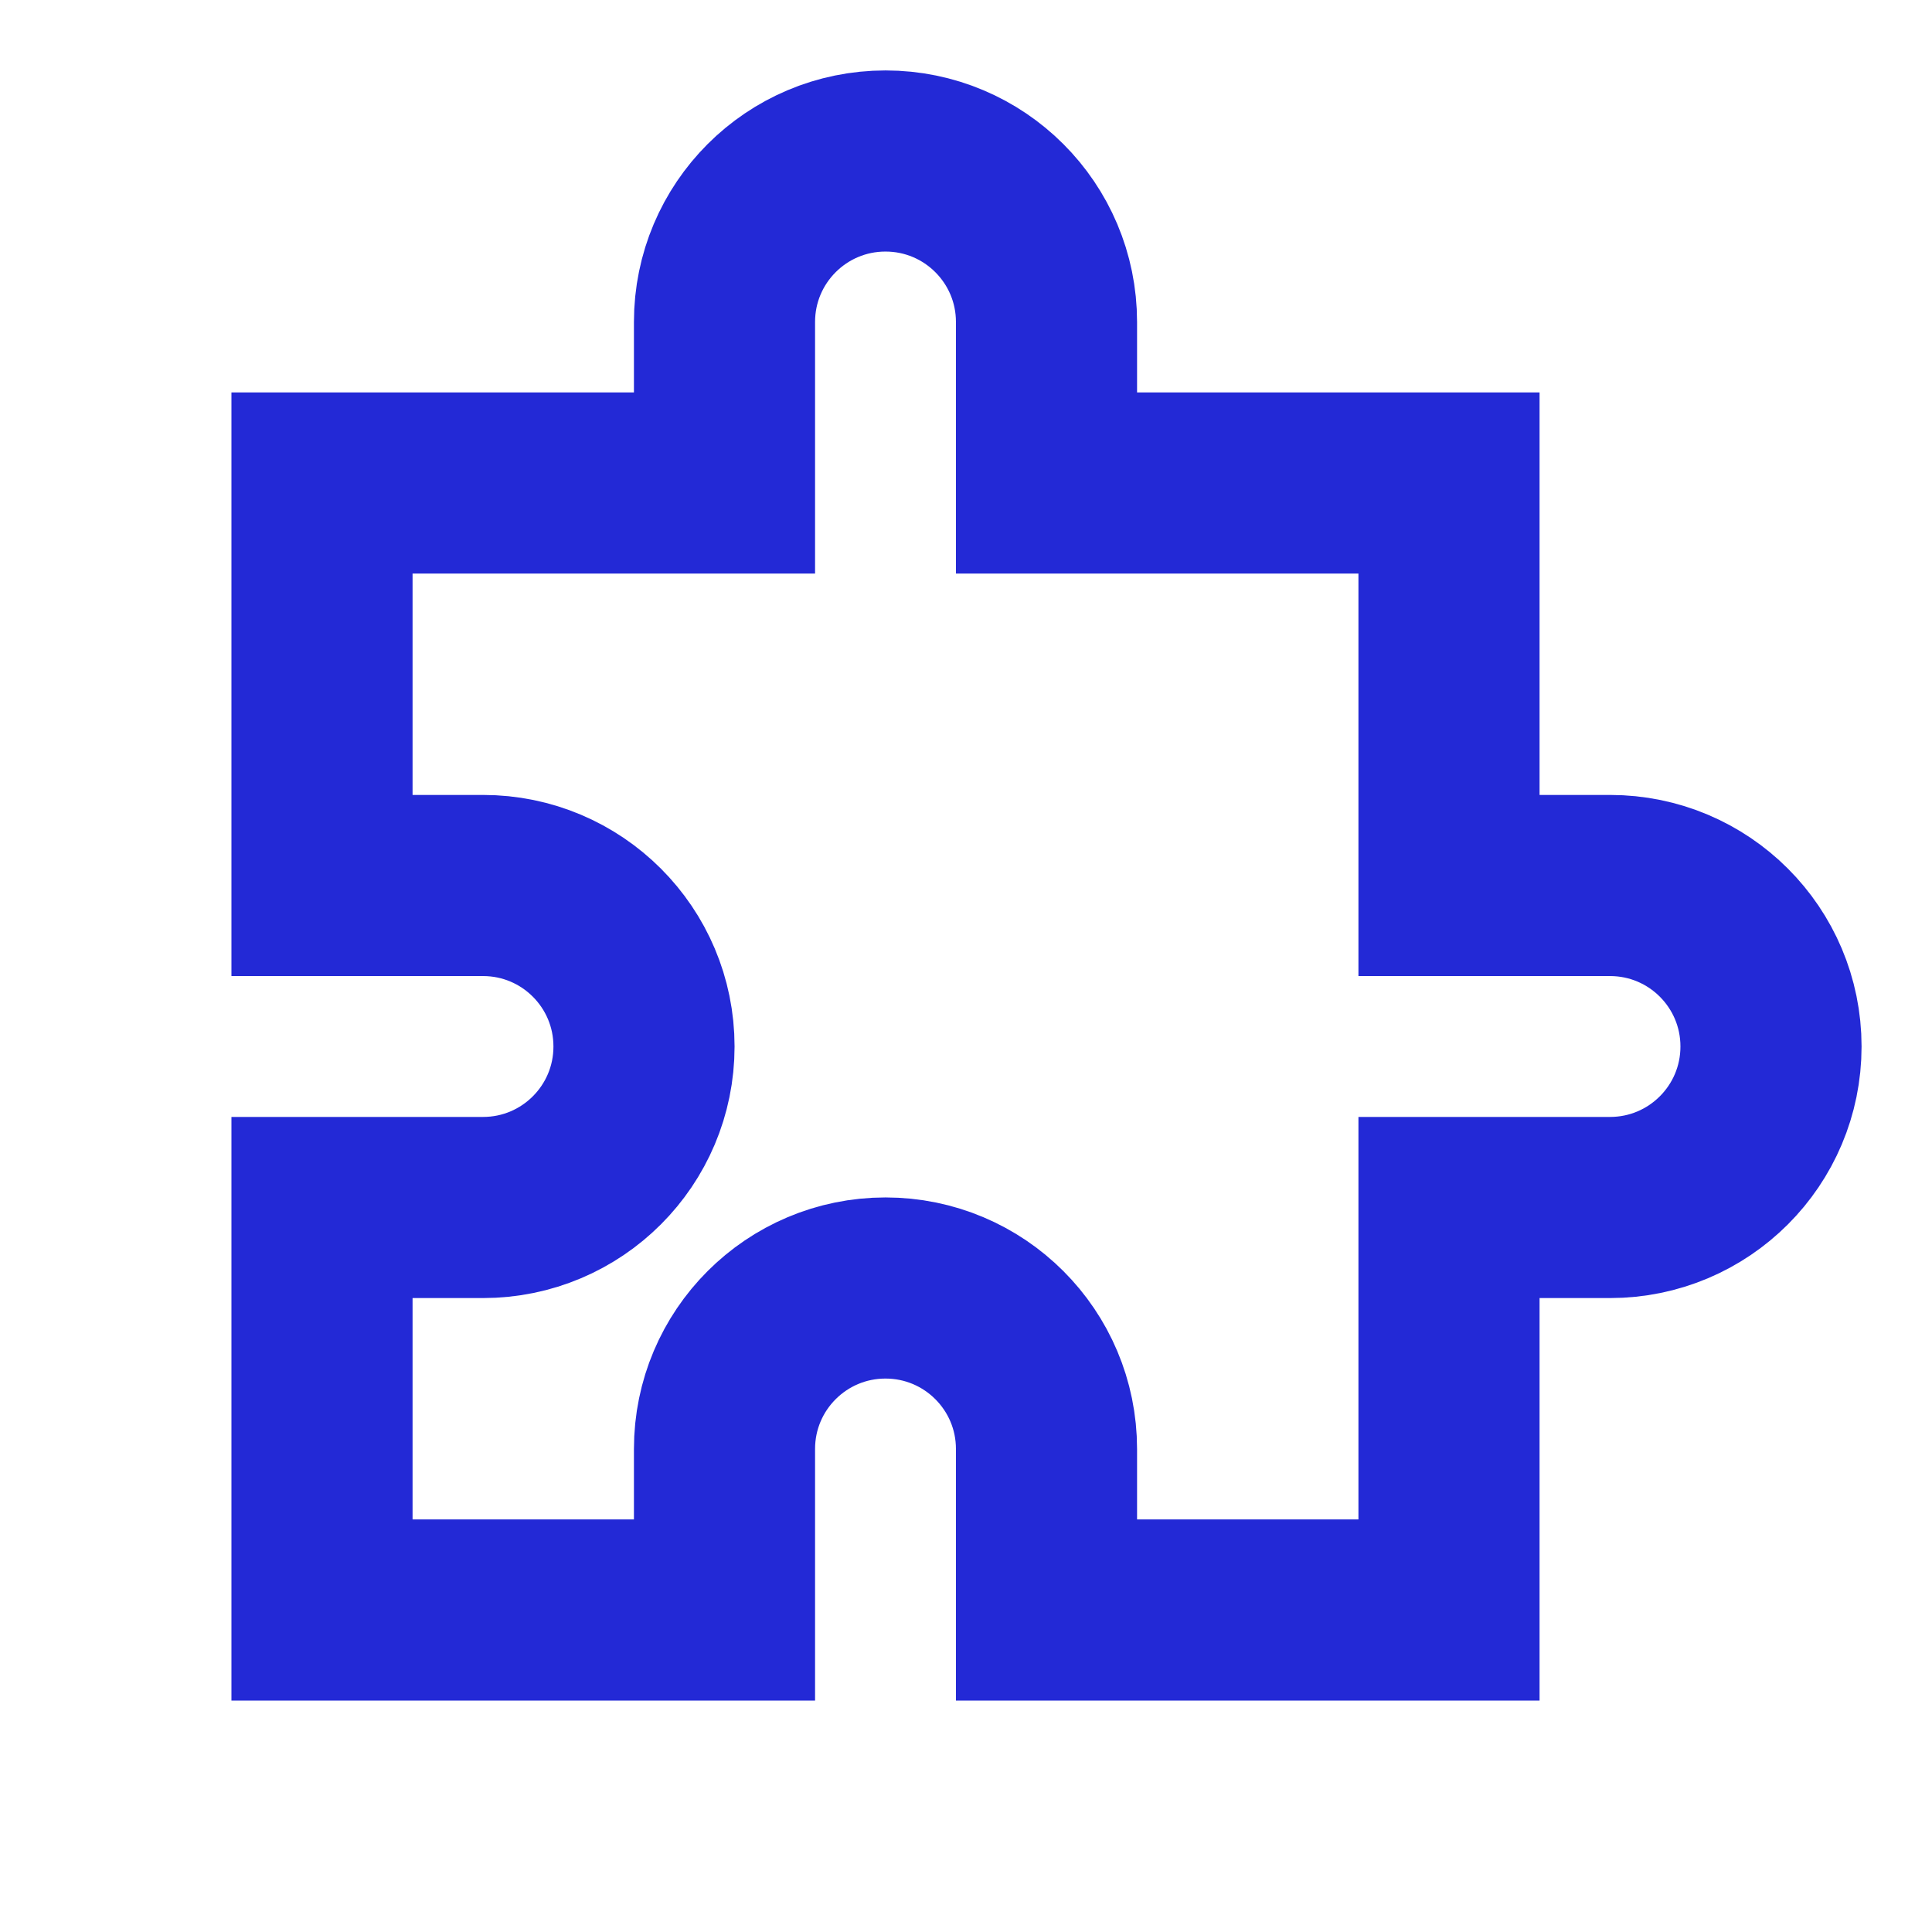 <svg width="32px" height="32px" viewBox="0 0 24 24" fill="none" xmlns="http://www.w3.org/2000/svg" aria-labelledby="extensionIconTitle" stroke="#2329D6" stroke-width="2.25" stroke-linecap="round" stroke-linejoin="miter" color="#2329D6"> <title id="extensionIconTitle">Extension</title> <path d="M9 4C9 2.895 9.895 2 11 2C12.105 2 13 2.895 13 4V6H18V11H20C21.105 11 22 11.895 22 13C22 14.105 21.105 15 20 15H18V20H13V18C13 16.895 12.105 16 11 16C9.895 16 9 16.895 9 18V20H4V15H6C7.105 15 8 14.105 8 13C8 11.895 7.105 11 6 11H4V6H9V4Z"/> </svg>